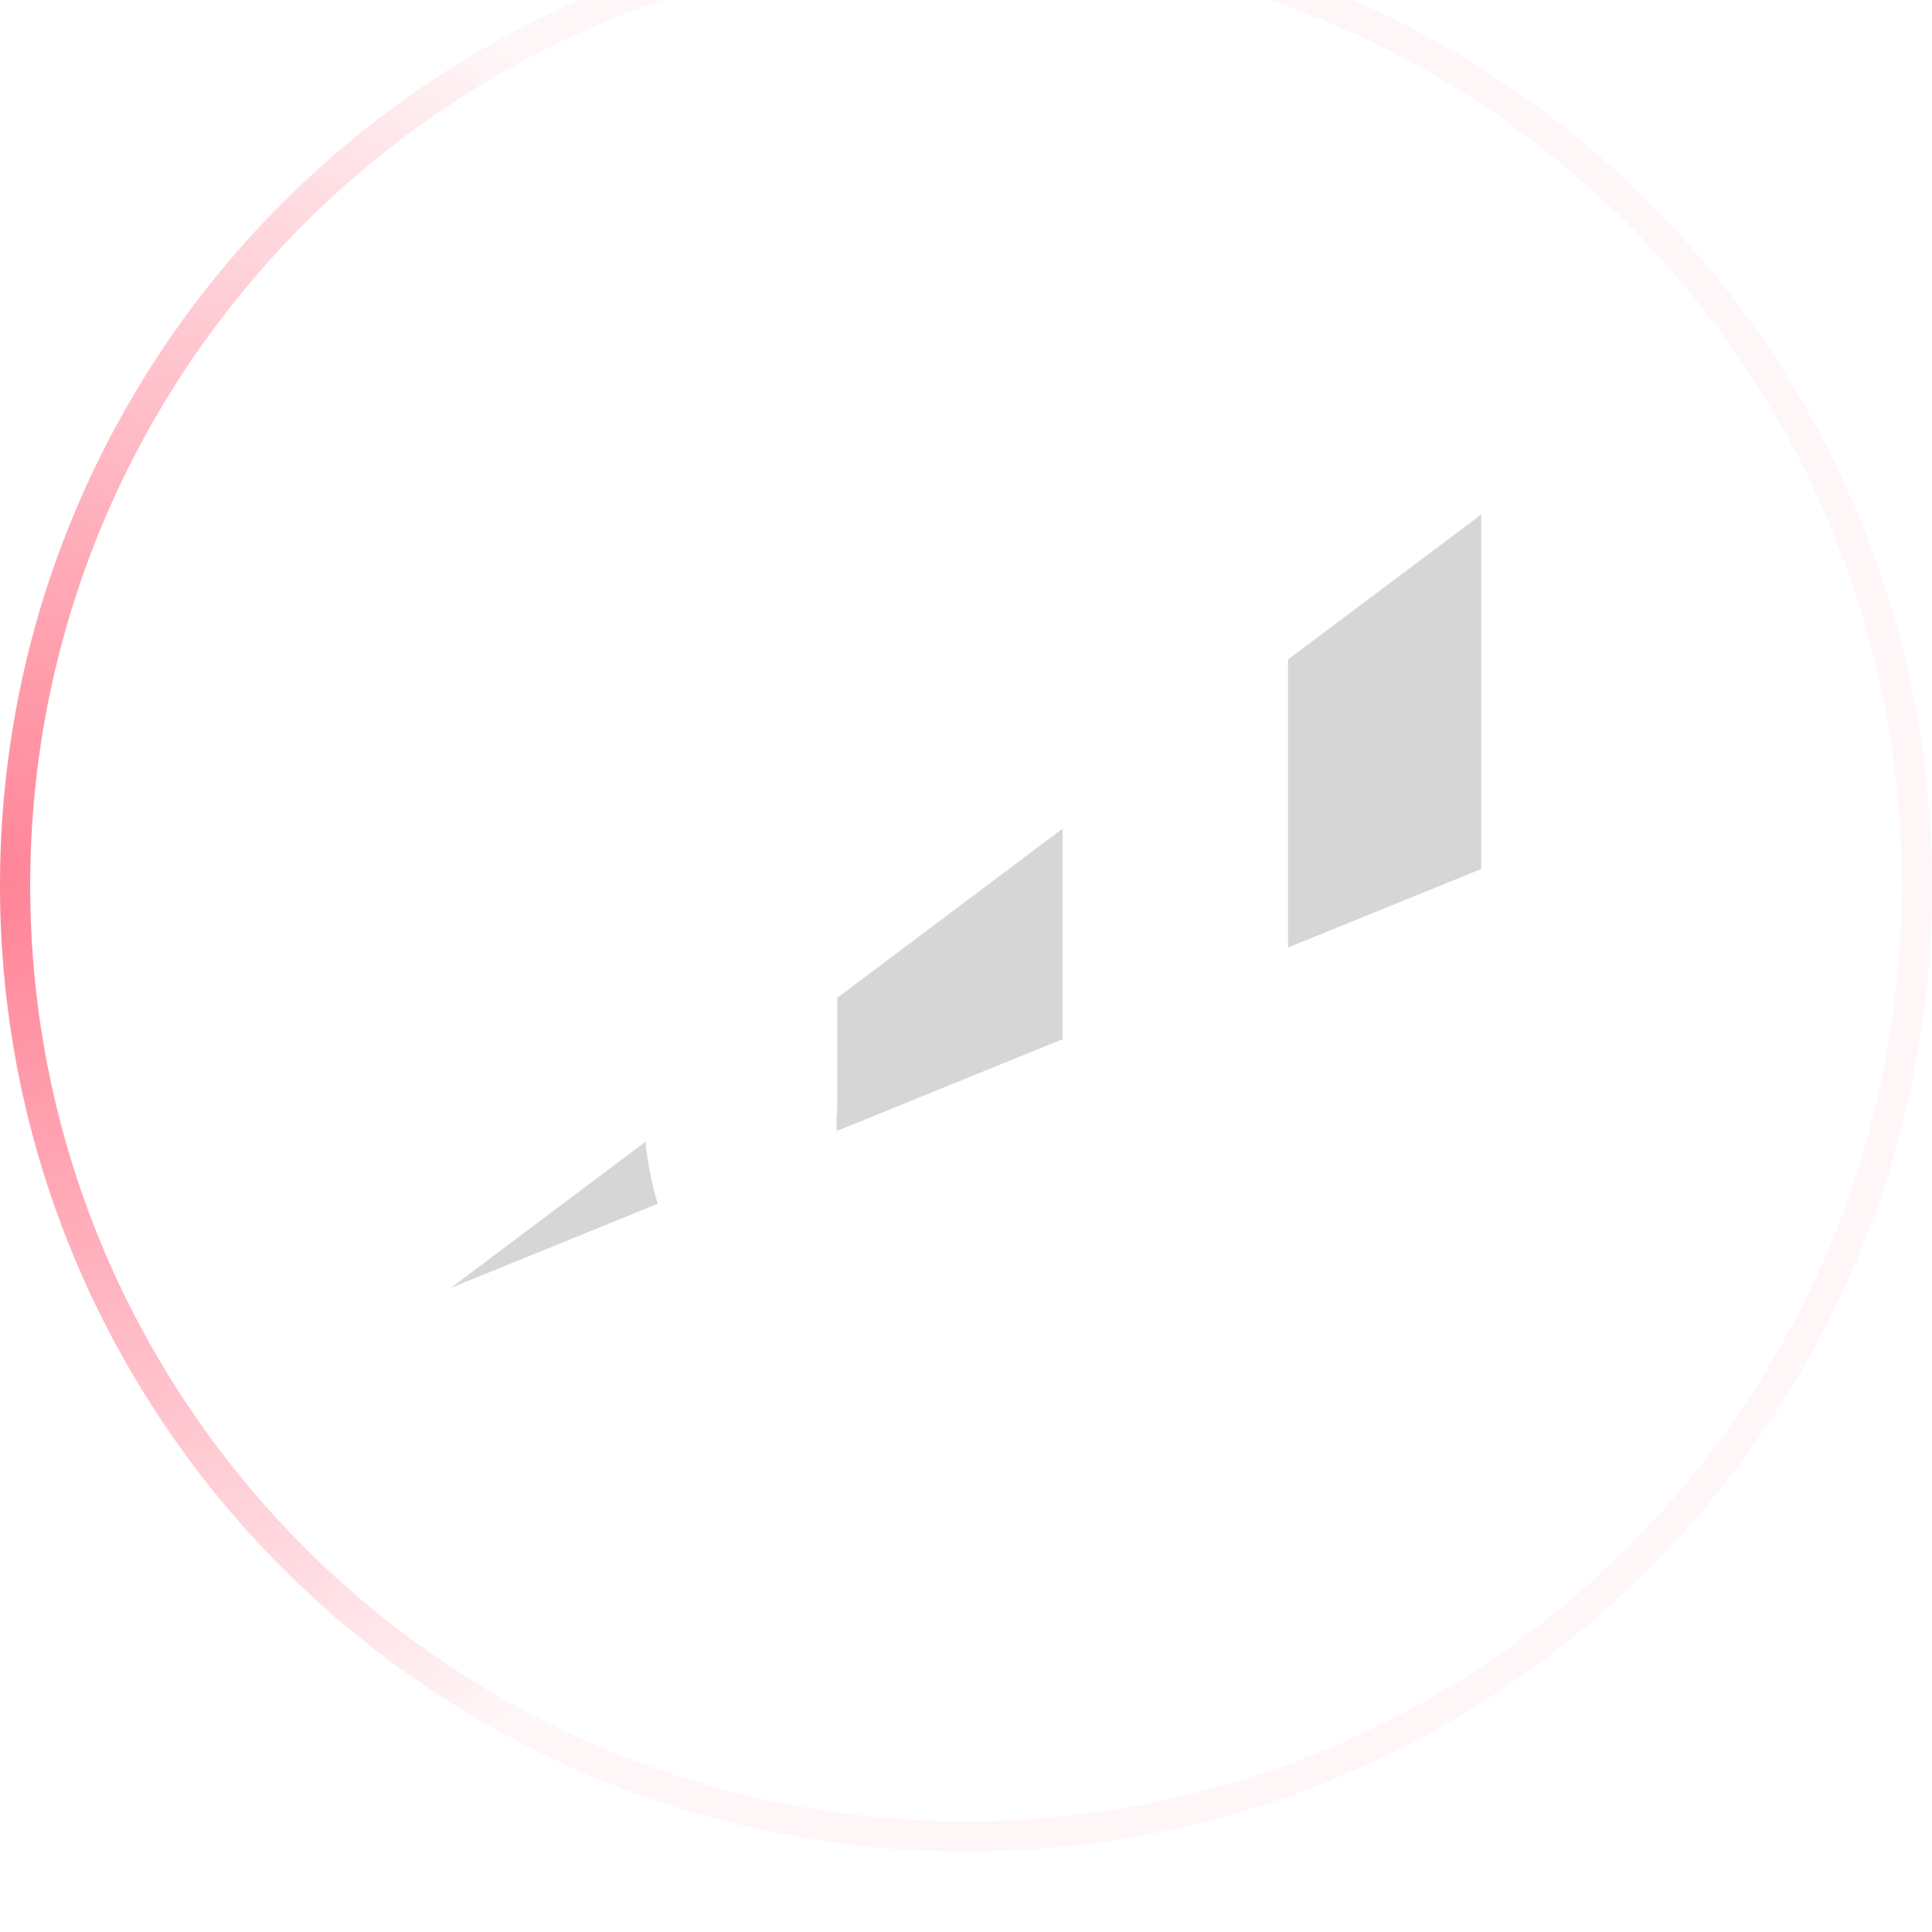 <svg width="96" height="96" viewBox="0 0 96 96" fill="none" xmlns="http://www.w3.org/2000/svg">
<g clip-path="url(#clip0_11577_159)">
<g filter="url(#filter0_i_11577_159)">
<path d="M96 48C96 21.49 74.51 0 48 0C21.49 0 0 21.49 0 48C0 74.51 21.49 96 48 96C74.51 96 96 74.51 96 48Z" fill="url(#paint0_radial_11577_159)"/>
<path d="M95.25 48C95.25 21.904 74.096 0.75 48 0.75C21.904 0.75 0.75 21.904 0.75 48C0.75 74.096 21.904 95.25 48 95.25C74.096 95.25 95.25 74.096 95.25 48Z" stroke="url(#paint1_radial_11577_159)" stroke-width="1.5"/>
</g>
<path d="M73.6 25.565V43.18L22.4 63.995L73.6 25.565Z" fill="#D6D6D6"/>
<path d="M64.001 24.8V55.188C64.001 59.435 62.316 63.507 59.315 66.51C56.314 69.513 52.244 71.2 48.001 71.2C43.757 71.2 39.687 69.513 36.686 66.51C33.685 63.507 32 59.435 32 55.188V42.383L41.599 37.097V55.188C41.509 55.978 41.587 56.777 41.827 57.535C42.067 58.292 42.465 58.99 42.994 59.583C43.523 60.176 44.17 60.65 44.895 60.975C45.62 61.3 46.405 61.468 47.199 61.468C47.993 61.468 48.779 61.3 49.503 60.975C50.228 60.65 50.876 60.176 51.405 59.583C51.934 58.99 52.331 58.292 52.572 57.535C52.812 56.777 52.89 55.978 52.8 55.188V30.933L64.001 24.8Z" fill="white"/>
</g>
<defs>
<filter id="filter0_i_11577_159" x="0" y="-4" width="96" height="100" filterUnits="userSpaceOnUse" color-interpolation-filters="sRGB">
<feFlood flood-opacity="0" result="BackgroundImageFix"/>
<feBlend mode="normal" in="SourceGraphic" in2="BackgroundImageFix" result="shape"/>
<feColorMatrix in="SourceAlpha" type="matrix" values="0 0 0 0 0 0 0 0 0 0 0 0 0 0 0 0 0 0 127 0" result="hardAlpha"/>
<feOffset dy="-4"/>
<feGaussianBlur stdDeviation="8"/>
<feComposite in2="hardAlpha" operator="arithmetic" k2="-1" k3="1"/>
<feColorMatrix type="matrix" values="0 0 0 0 1 0 0 0 0 1 0 0 0 0 1 0 0 0 0.08 0"/>
<feBlend mode="normal" in2="shape" result="effect1_innerShadow_11577_159"/>
</filter>
<radialGradient id="paint0_radial_11577_159" cx="0" cy="0" r="1" gradientUnits="userSpaceOnUse" gradientTransform="translate(48) rotate(90) scale(96)">
<stop stop-color="white" stop-opacity="0.02"/>
<stop offset="1" stop-color="white" stop-opacity="0.08"/>
</radialGradient>
<radialGradient id="paint1_radial_11577_159" cx="0" cy="0" r="1" gradientUnits="userSpaceOnUse" gradientTransform="translate(0 48) scale(48)">
<stop stop-color="#FF2244" stop-opacity="0.56"/>
<stop offset="1" stop-color="#FF2244" stop-opacity="0.04"/>
</radialGradient>
<clipPath id="clip0_11577_159">
<rect width="96" height="96" fill="white"/>
</clipPath>
</defs>
</svg>
